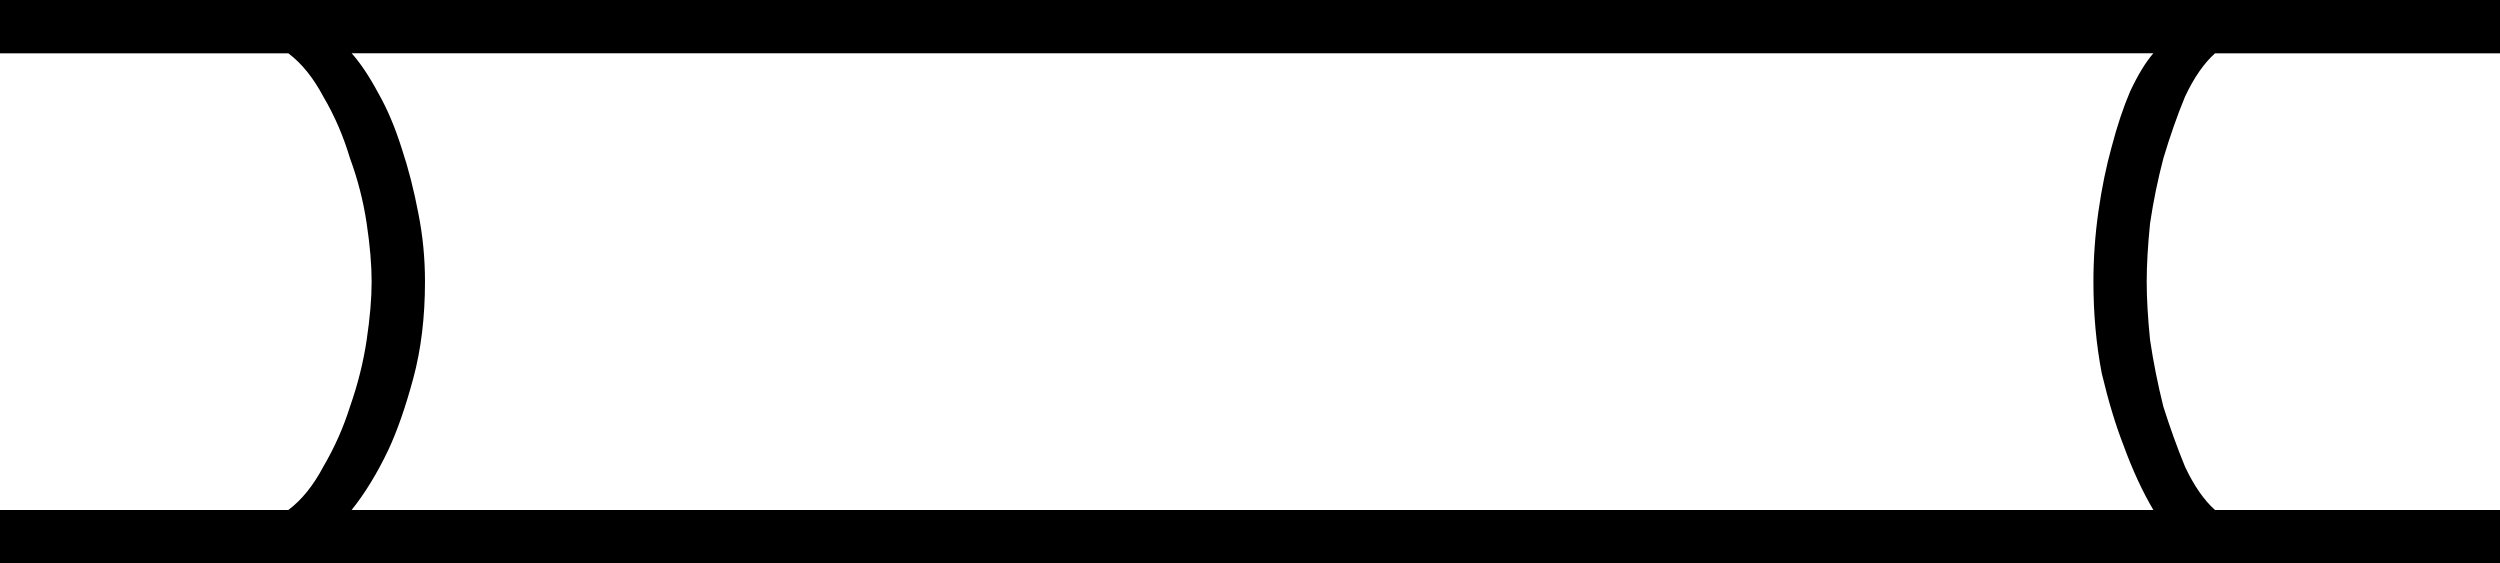 <?xml version="1.0" encoding="UTF-8" standalone="no"?>
<!-- Created with Inkscape (http://www.inkscape.org/) -->

<svg
   xmlns:dc="http://purl.org/dc/elements/1.1/"
   xmlns:cc="http://creativecommons.org/ns#"
   xmlns:rdf="http://www.w3.org/1999/02/22-rdf-syntax-ns#"
   xmlns:svg="http://www.w3.org/2000/svg"
   xmlns="http://www.w3.org/2000/svg"
   xmlns:sodipodi="http://sodipodi.sourceforge.net/DTD/sodipodi-0.dtd"
   xmlns:inkscape="http://www.inkscape.org/namespaces/inkscape"
   width="37.207mm"
   height="8.384mm"
   viewBox="0 0 37.207 8.384"
   version="1.1"
   id="svg19613"
   inkscape:version="0.92.4 (5da689c313, 2019-01-14)"
   sodipodi:docname="N36.svg">
  <defs
     id="defs19607" />
  <sodipodi:namedview
     id="base"
     pagecolor="#ffffff"
     bordercolor="#666666"
     borderopacity="1.0"
     inkscape:pageopacity="0.0"
     inkscape:pageshadow="2"
     inkscape:zoom="0.35"
     inkscape:cx="-326.11607"
     inkscape:cy="-452.78572"
     inkscape:document-units="mm"
     inkscape:current-layer="layer1"
     showgrid="false"
     fit-margin-top="0"
     fit-margin-left="0"
     fit-margin-right="0"
     fit-margin-bottom="0"
     inkscape:window-width="1920"
     inkscape:window-height="1017"
     inkscape:window-x="-8"
     inkscape:window-y="-8"
     inkscape:window-maximized="1" />
  <g
     inkscape:label="Layer 1"
     inkscape:groupmode="layer"
     id="layer1"
     transform="translate(1.028,-20.65)">
    <g
       aria-label="𓈘"
       style="font-style:normal;font-variant:normal;font-weight:normal;font-stretch:normal;font-size:50.8px;line-height:1.25;font-family:sans-serif;-inkscape-font-specification:'sans-serif, Normal';font-variant-ligatures:normal;font-variant-caps:normal;font-variant-numeric:normal;font-feature-settings:normal;text-align:start;letter-spacing:0px;word-spacing:0px;writing-mode:lr-tb;text-anchor:start;fill:#000000;fill-opacity:1;stroke:none;stroke-width:0.265"
       id="text20160">
      <path
         d="M 36.179,29.034 H -1.028 v -0.794 h 4.291 q 0.298,-0.223 0.521,-0.645 0.248,-0.422 0.397,-0.893 0.174,-0.496 0.248,-0.992 0.074,-0.496 0.074,-0.868 0,-0.372 -0.074,-0.868 Q 4.355,23.478 4.181,23.006 4.033,22.51 3.784,22.088 3.561,21.667 3.264,21.444 H -1.028 V 20.65 H 36.179 v 0.794 h -4.242 q -0.248,0.223 -0.446,0.645 -0.174,0.422 -0.322,0.918 -0.124,0.471 -0.198,0.967 -0.05,0.496 -0.05,0.868 0,0.372 0.05,0.868 0.074,0.496 0.198,0.992 0.149,0.471 0.322,0.893 0.198,0.422 0.446,0.645 h 4.242 z m -5.159,-0.794 q -0.248,-0.422 -0.446,-0.967 -0.174,-0.446 -0.322,-1.067 -0.124,-0.645 -0.124,-1.364 0,-0.521 0.074,-1.042 0.074,-0.521 0.198,-0.967 0.124,-0.471 0.273,-0.819 0.174,-0.372 0.347,-0.571 H 4.206 q 0.198,0.223 0.397,0.595 0.198,0.347 0.347,0.819 0.149,0.446 0.248,0.967 0.099,0.496 0.099,1.017 0,0.794 -0.174,1.439 -0.174,0.645 -0.372,1.067 -0.248,0.521 -0.546,0.893 z"
         style="stroke-width:0.265"
         id="path20162"
         inkscape:connector-curvature="0" />
    </g>
  </g>
</svg>

